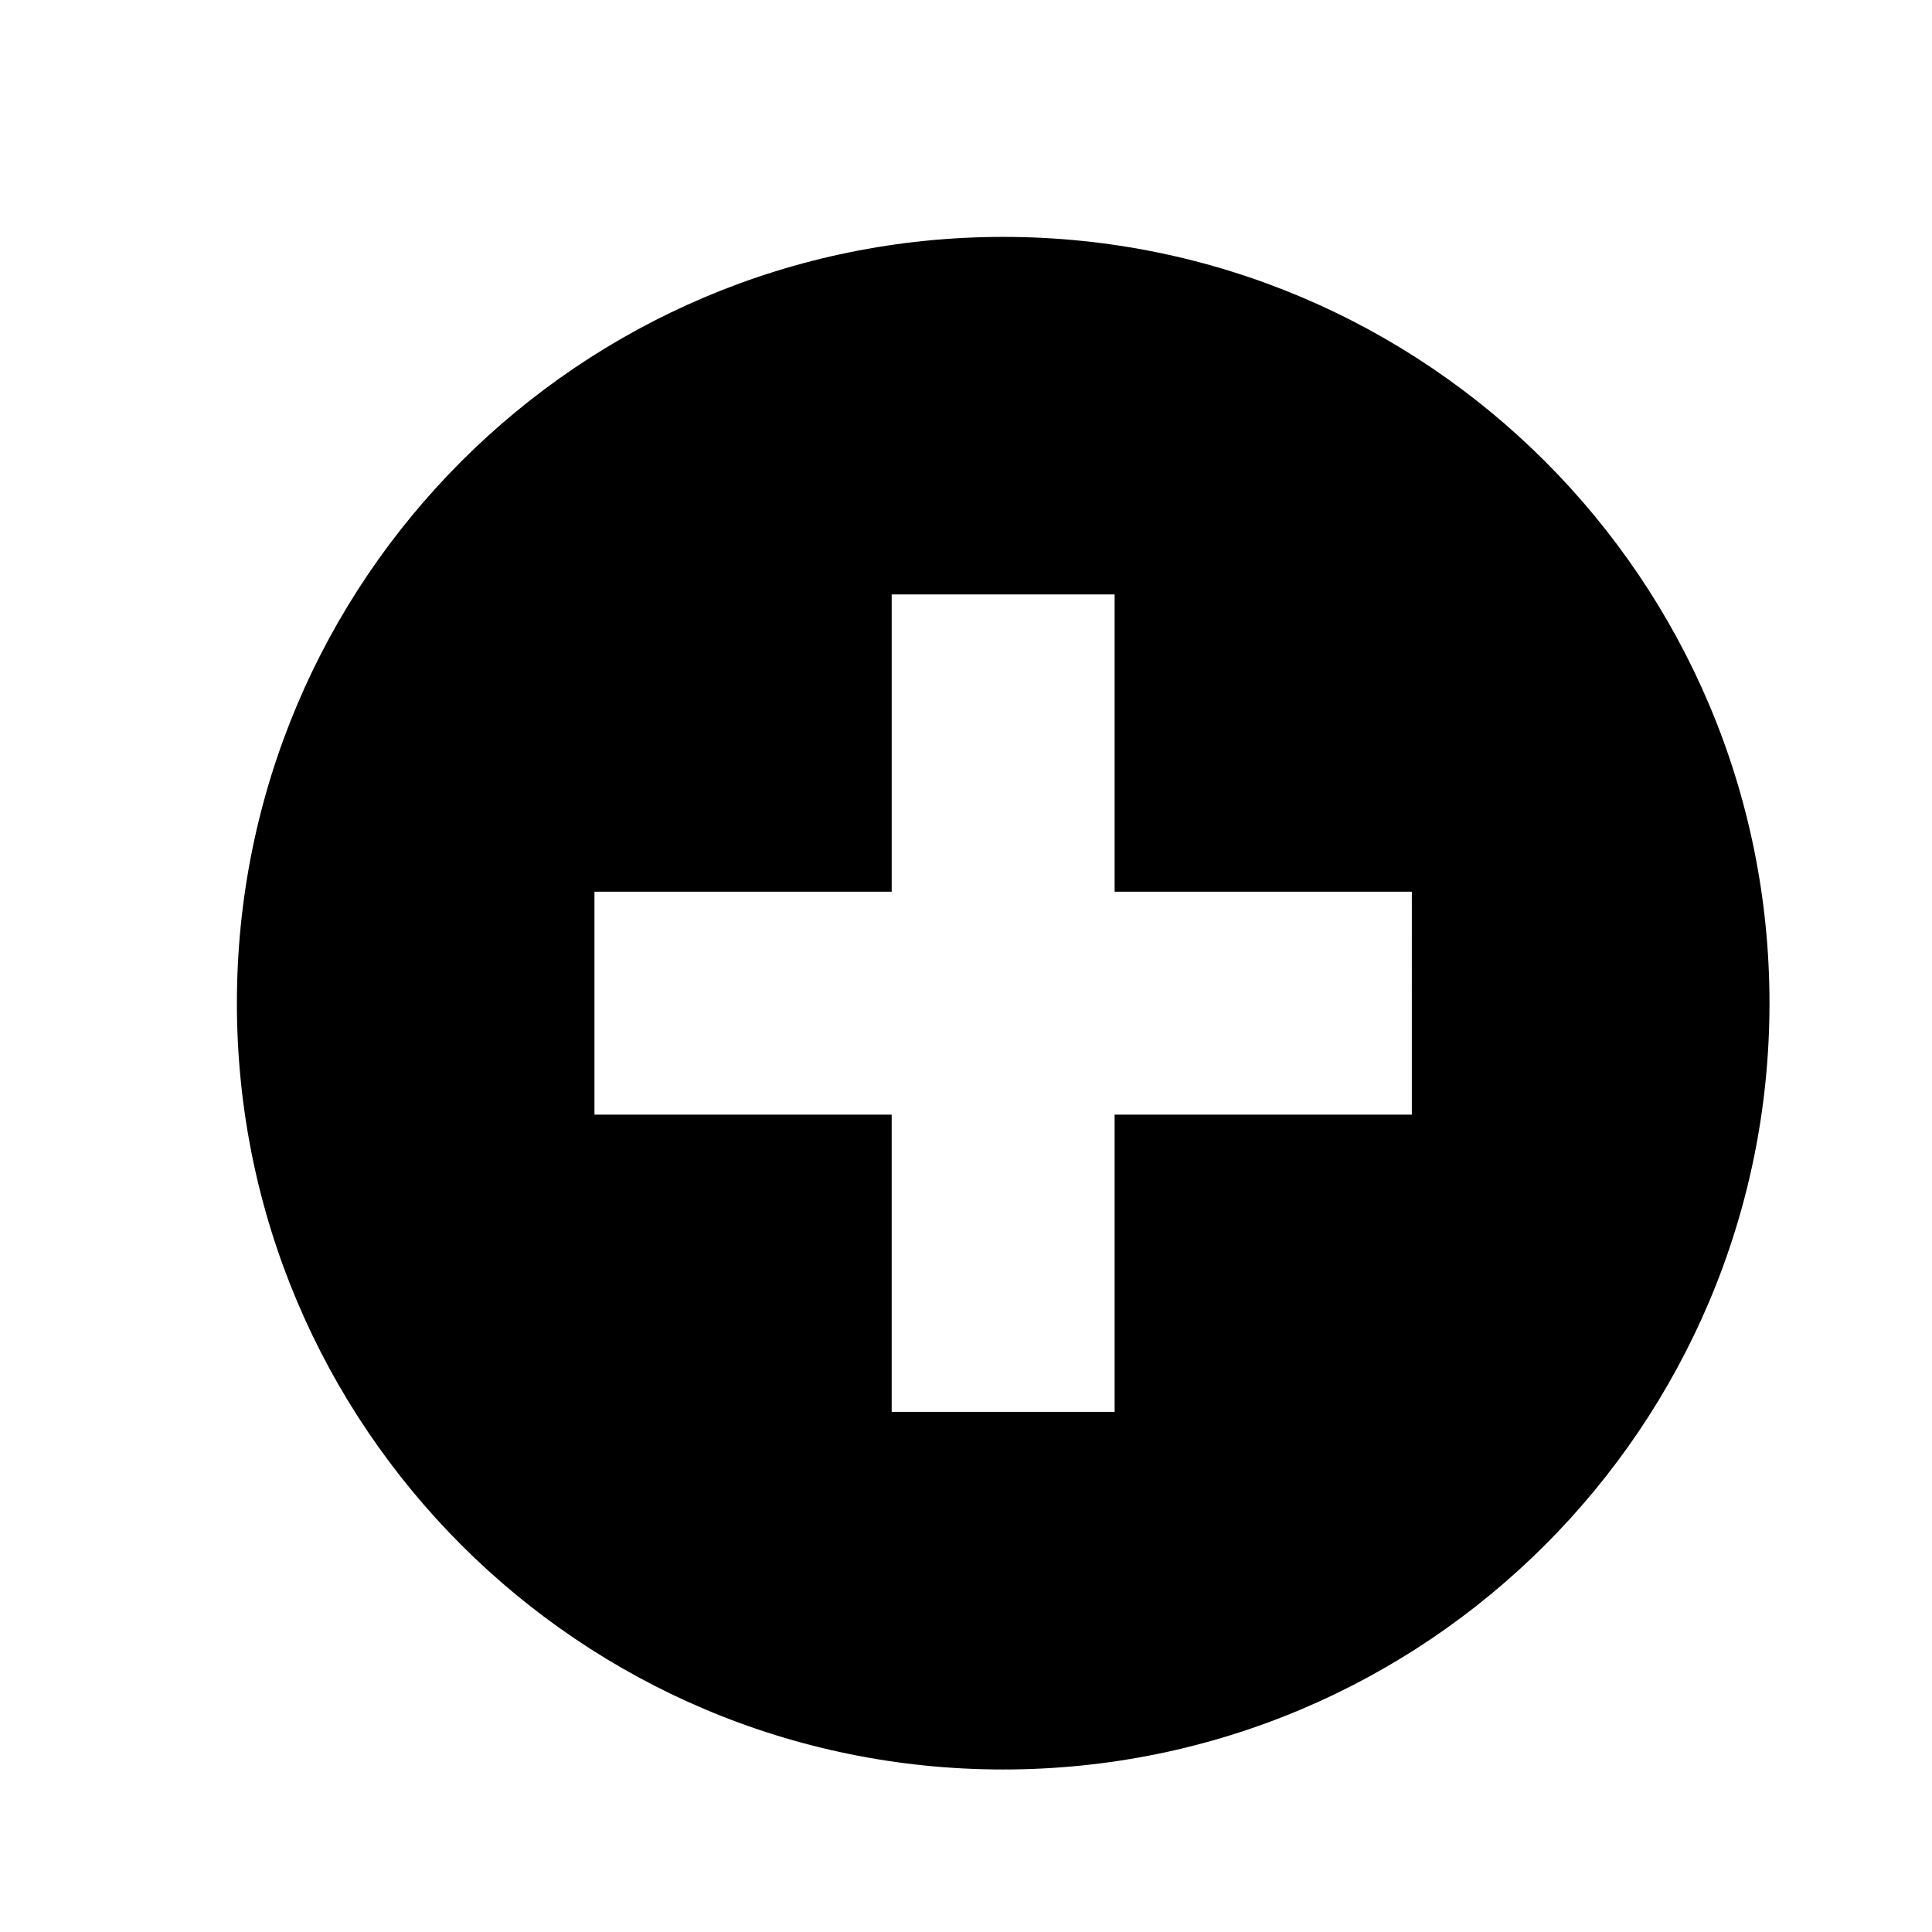 <?xml version="1.0"?>
<svg xmlns="http://www.w3.org/2000/svg" width="30px" height="30px" viewBox="0 0 26 26">
    <path d="M13.5,3.188C7.805,3.188,3.188,7.805,3.188,13.5S7.805,23.813,13.5,23.813S23.813,19.195,23.813,13.5 S19.195,3.188,13.5,3.188z M19,15h-4v4h-3v-4H8v-3h4V8h3v4h4V15z"/>
</svg>
